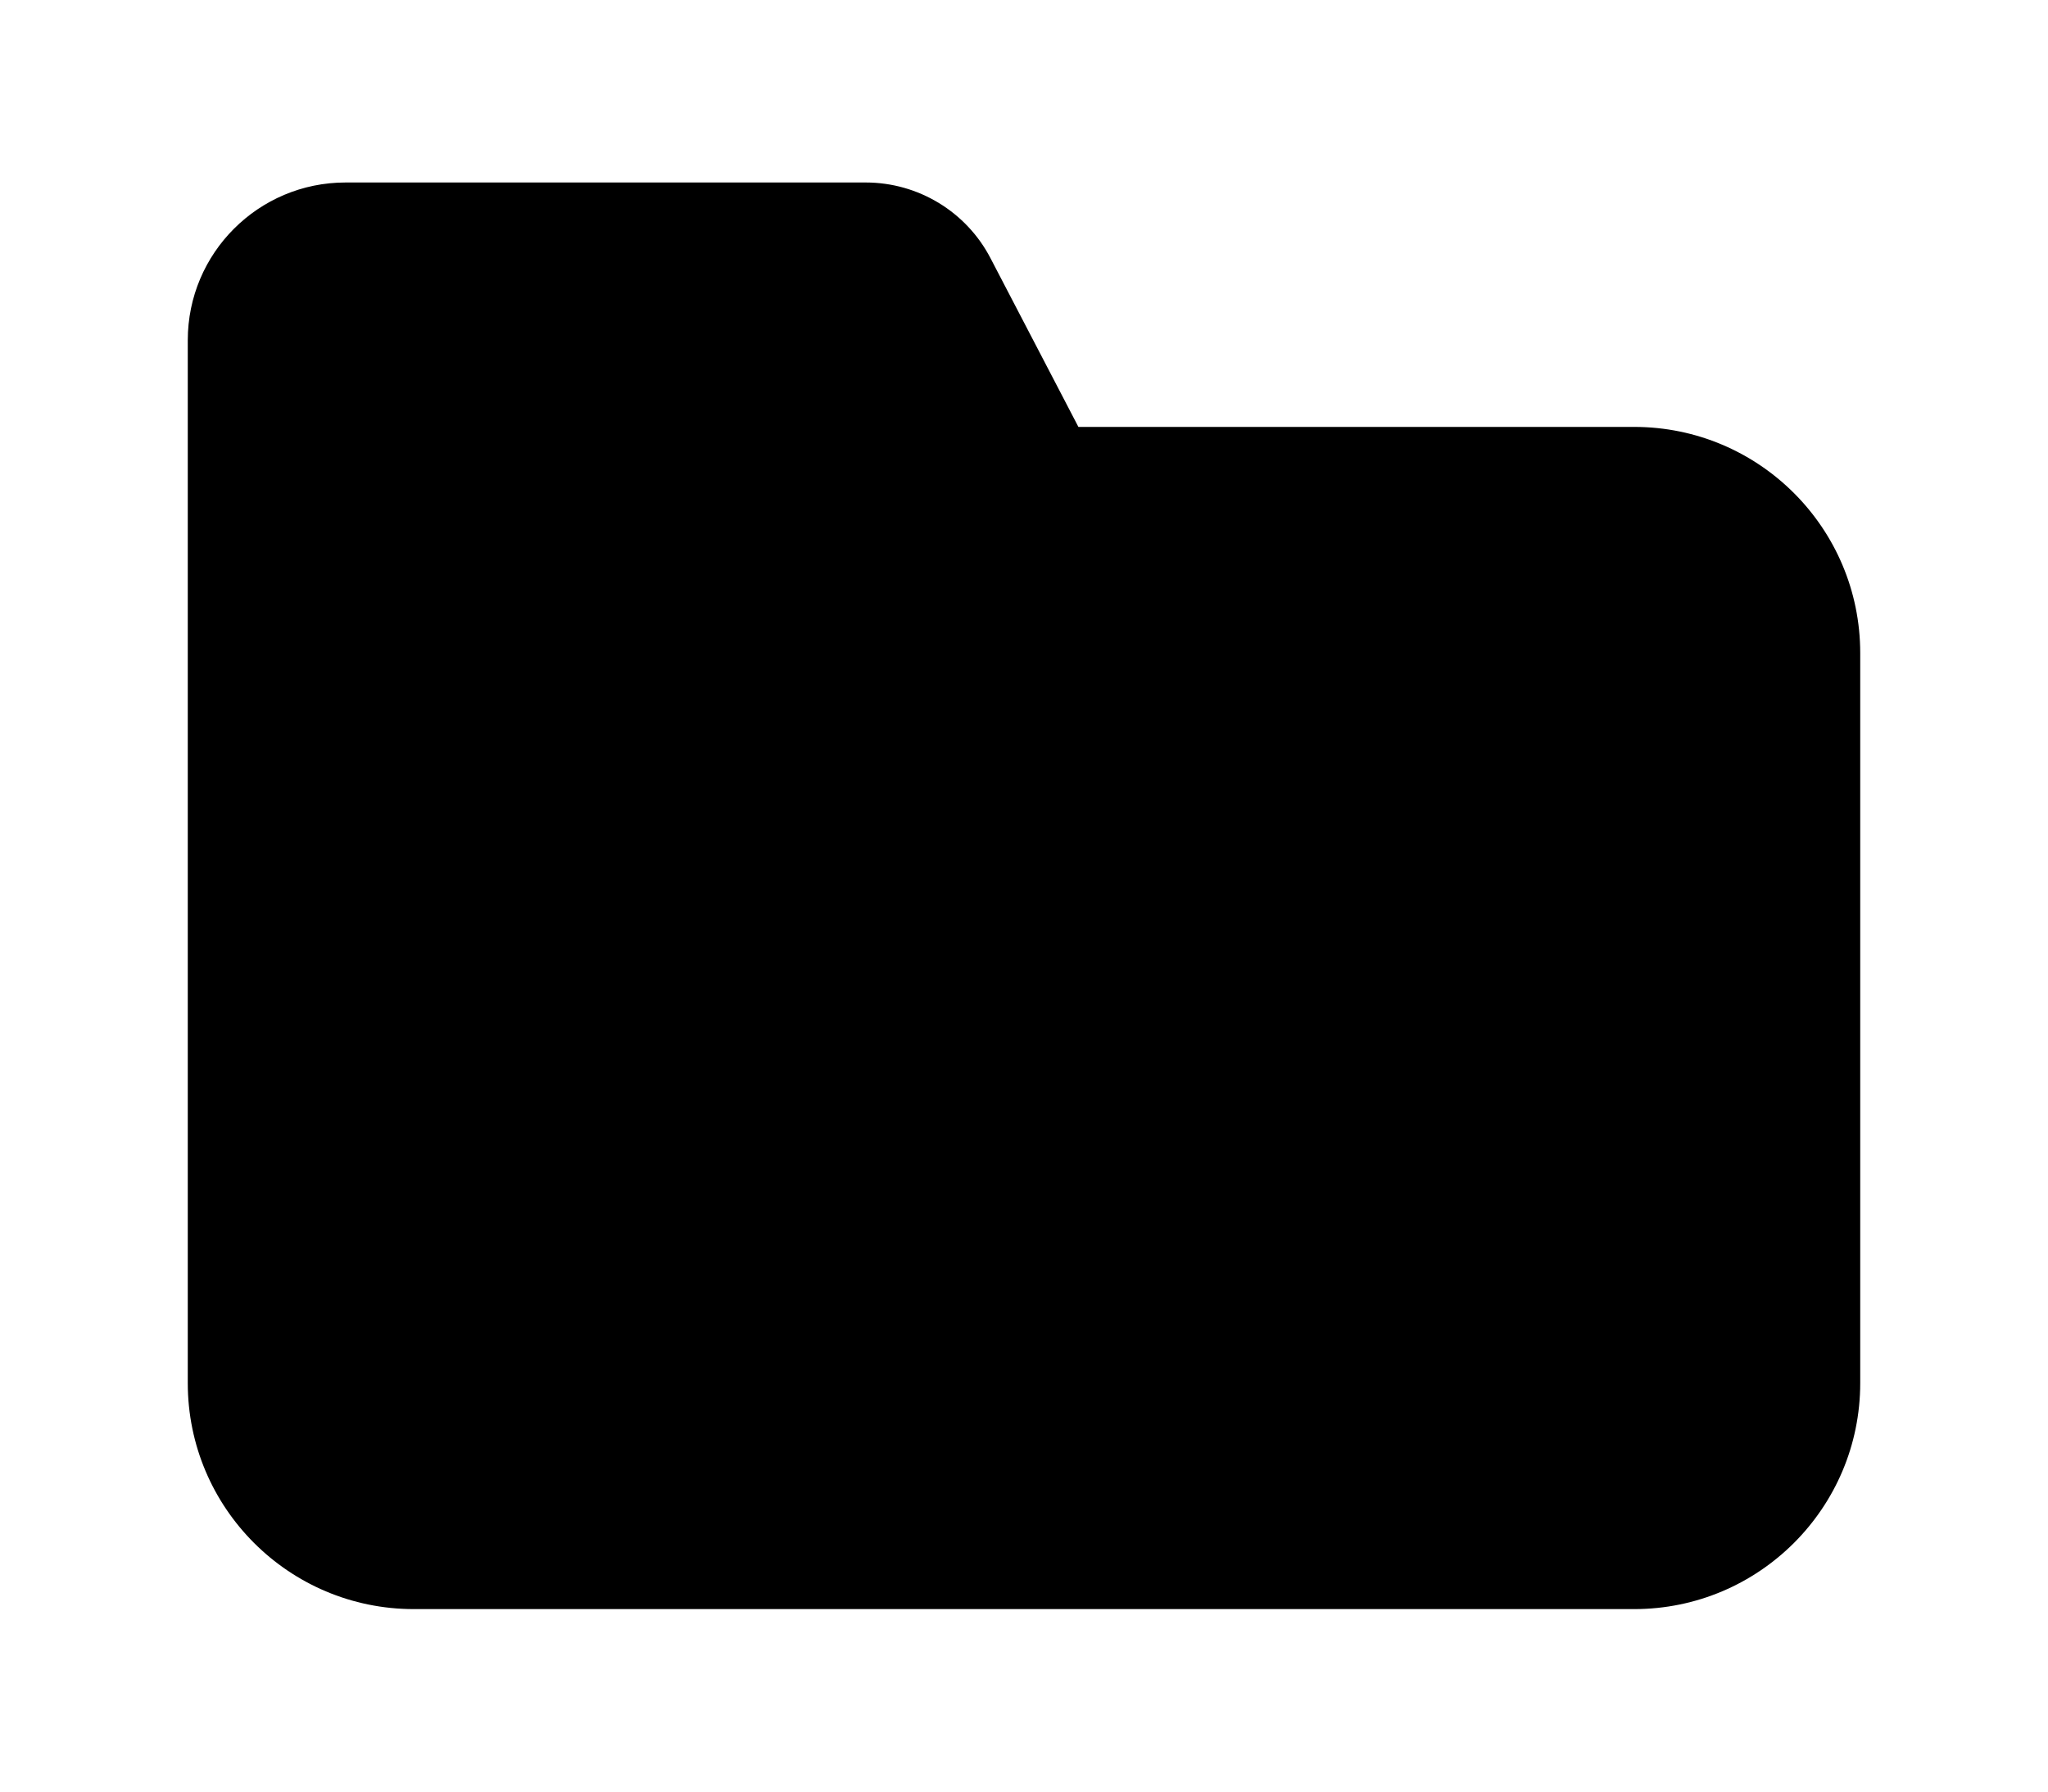 <svg xmlns="http://www.w3.org/2000/svg" viewBox="0 0 16 14">
    <path
        d="M8.285 3.067L8.425 3.336H8.728H12.767C13.742 3.336 14.533 4.127 14.533 5.103V10.808C14.533 11.783 13.742 12.574 12.767 12.574H3.233C2.258 12.574 1.467 11.783 1.467 10.808V2.659C1.467 1.978 2.019 1.426 2.7 1.426H6.763C7.173 1.426 7.549 1.654 7.738 2.017L8.167 1.794L7.738 2.017L8.285 3.067Z" />
</svg>